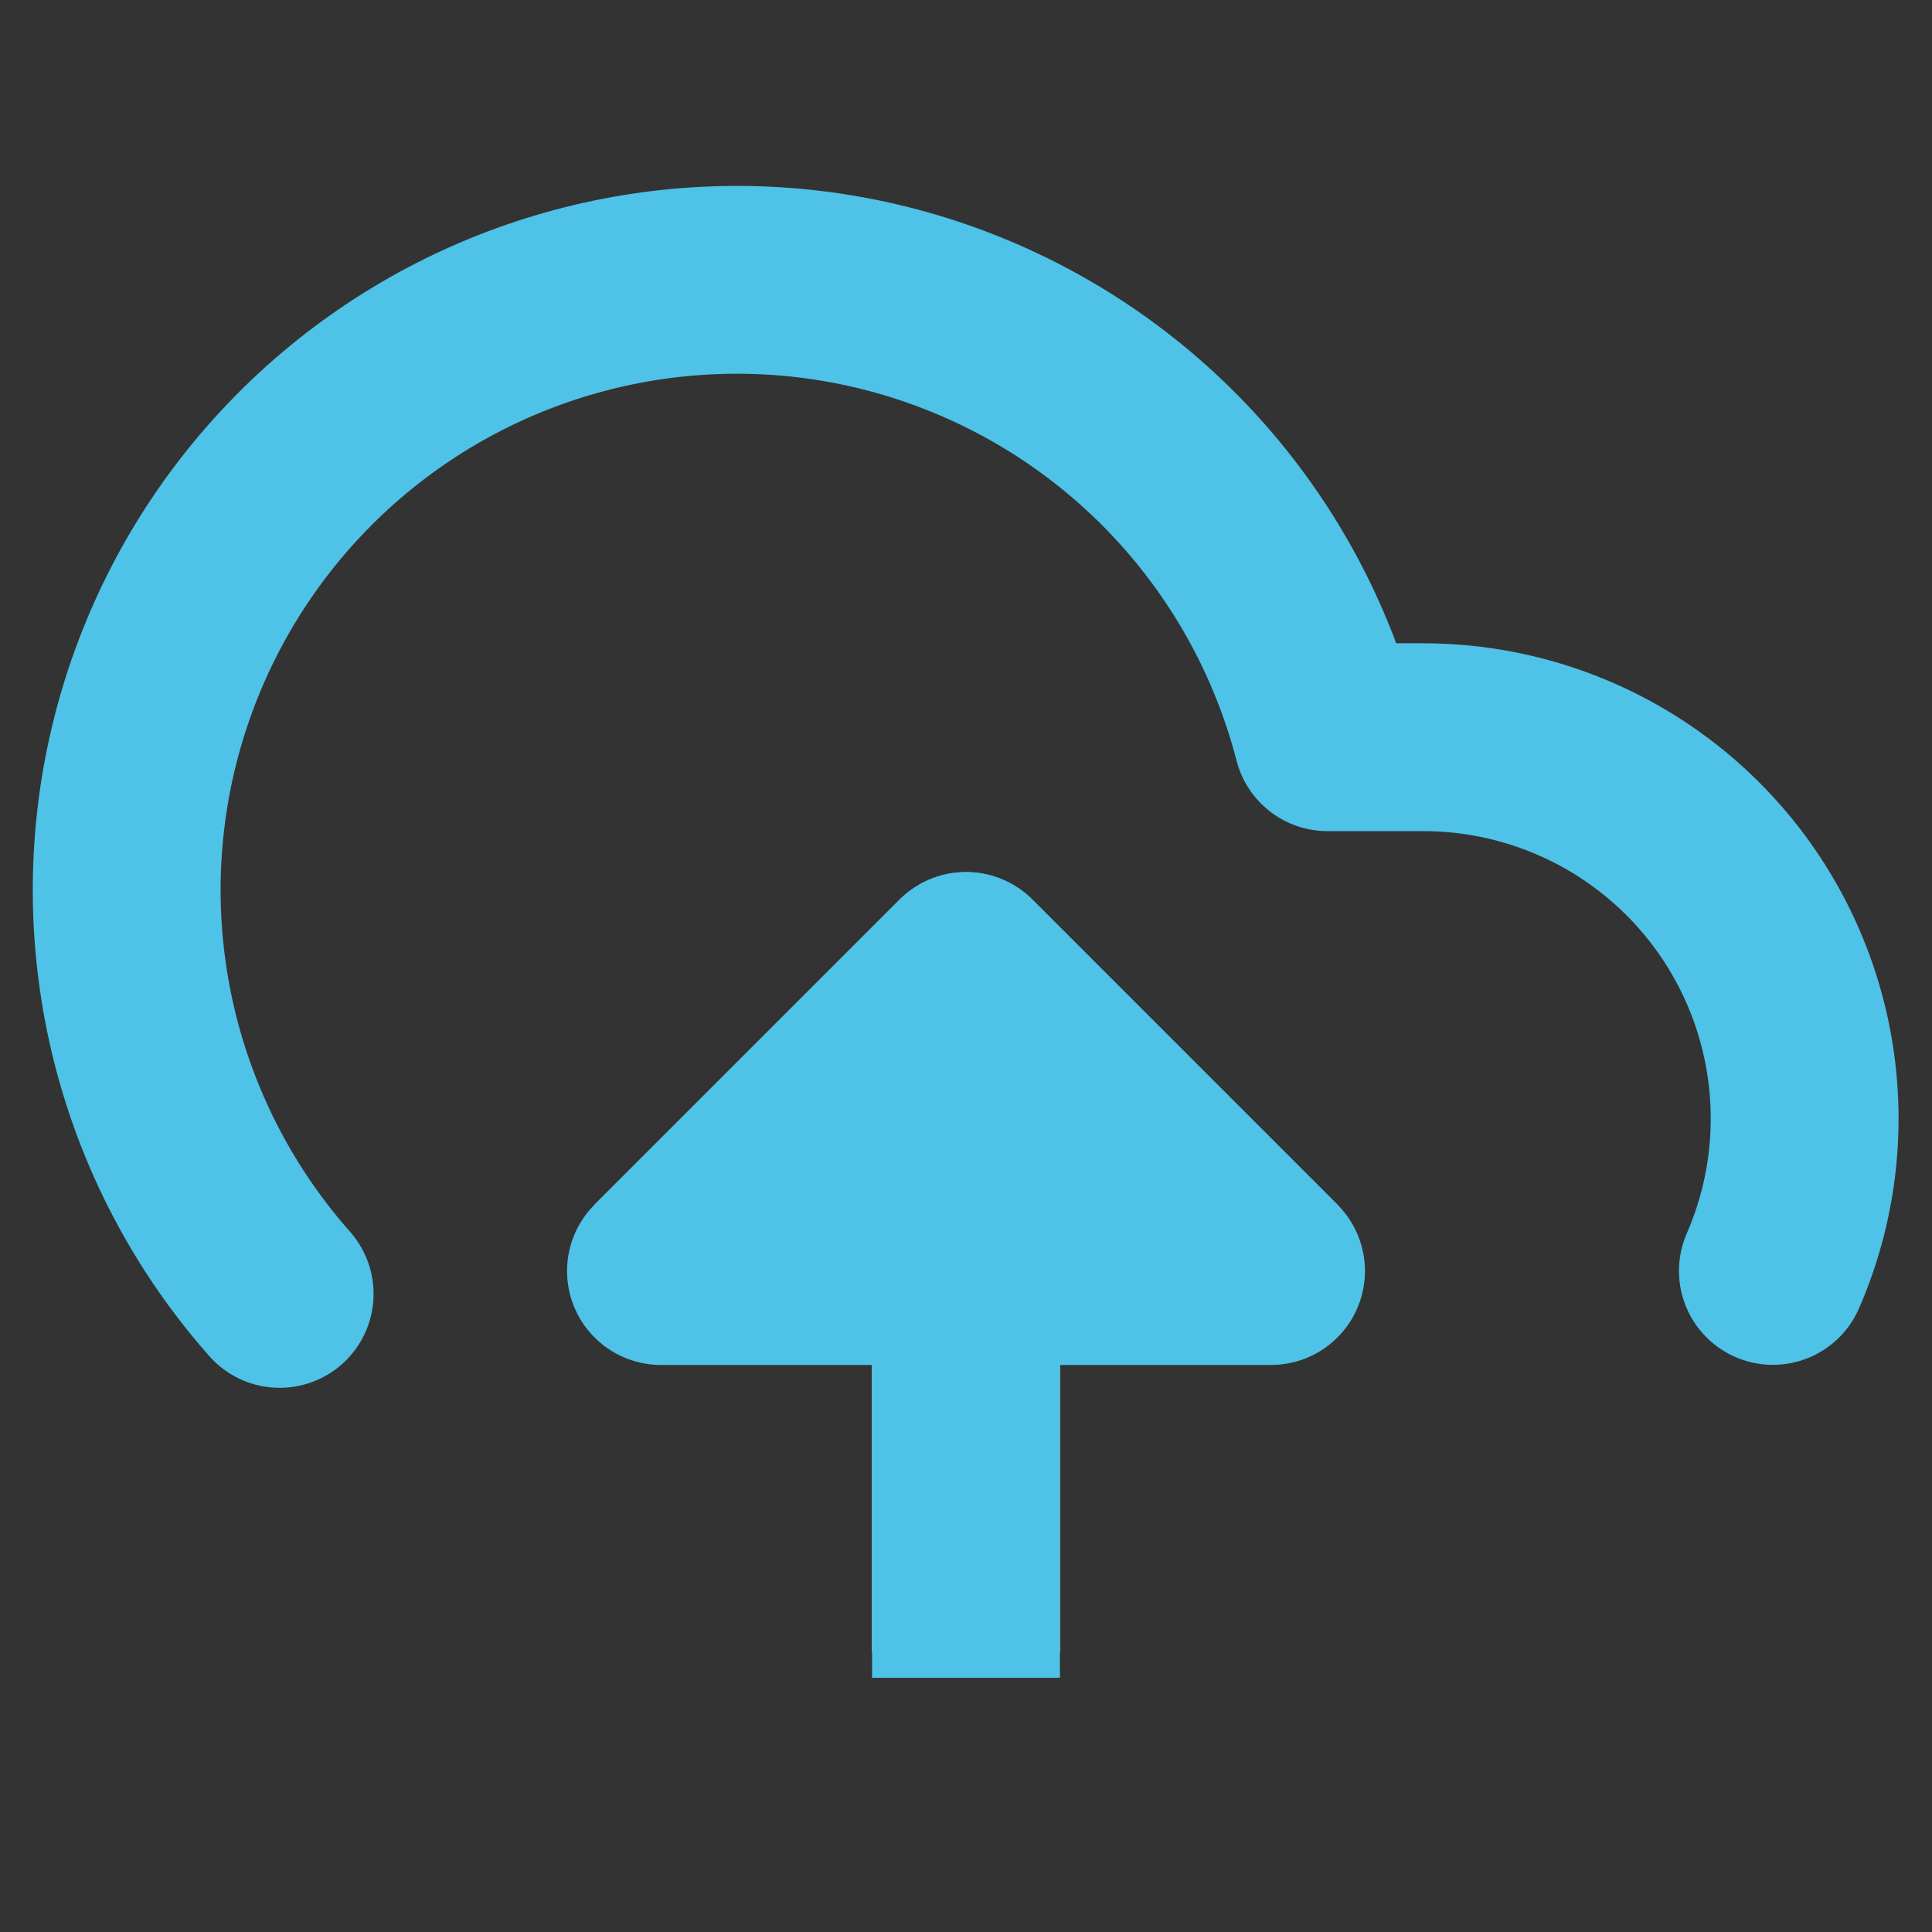 <svg width="36" height="36" viewBox="0 0 36 36" fill="none" xmlns="http://www.w3.org/2000/svg">
<rect x="0" y="0" width="36" height="36" fill="#333333" stroke="none"/>
<path d="M33.035 23.682C33.666 22.235 33.797 20.619 33.407 19.09C33.018 17.56 32.13 16.203 30.884 15.234C29.638 14.265 28.105 13.738 26.526 13.737H24.736C24.306 12.073 23.504 10.529 22.391 9.219C21.278 7.91 19.883 6.87 18.31 6.178C16.737 5.485 15.028 5.158 13.311 5.222C11.593 5.285 9.913 5.737 8.395 6.543C6.878 7.349 5.563 8.489 4.549 9.877C3.536 11.264 2.85 12.864 2.543 14.555C2.237 16.245 2.317 17.984 2.779 19.639C3.241 21.294 4.073 22.823 5.211 24.11" stroke="#4FC2E7" stroke-width="3.5" stroke-linecap="round" stroke-linejoin="round"/>
<path d="M23.684 23.684L18 18L12.316 23.684" stroke="#4FC2E7" stroke-width="3.5" stroke-linejoin="round"/>
<path d="M18 18V30.79" stroke="#F2F5F6" stroke-width="3.5" stroke-linejoin="round"/>
<path d="M18 24.632L18 31.263" stroke="#4FC2E7" stroke-width="3.5" stroke-linejoin="round"/>
<path d="M23.684 23.684L18 18L12.316 23.684" fill="#4FC2E7"/>
<path d="M23.684 23.684L18 18L12.316 23.684H23.684Z" stroke="#4FC2E7" stroke-width="3.5" stroke-linejoin="round"/>
</svg>
